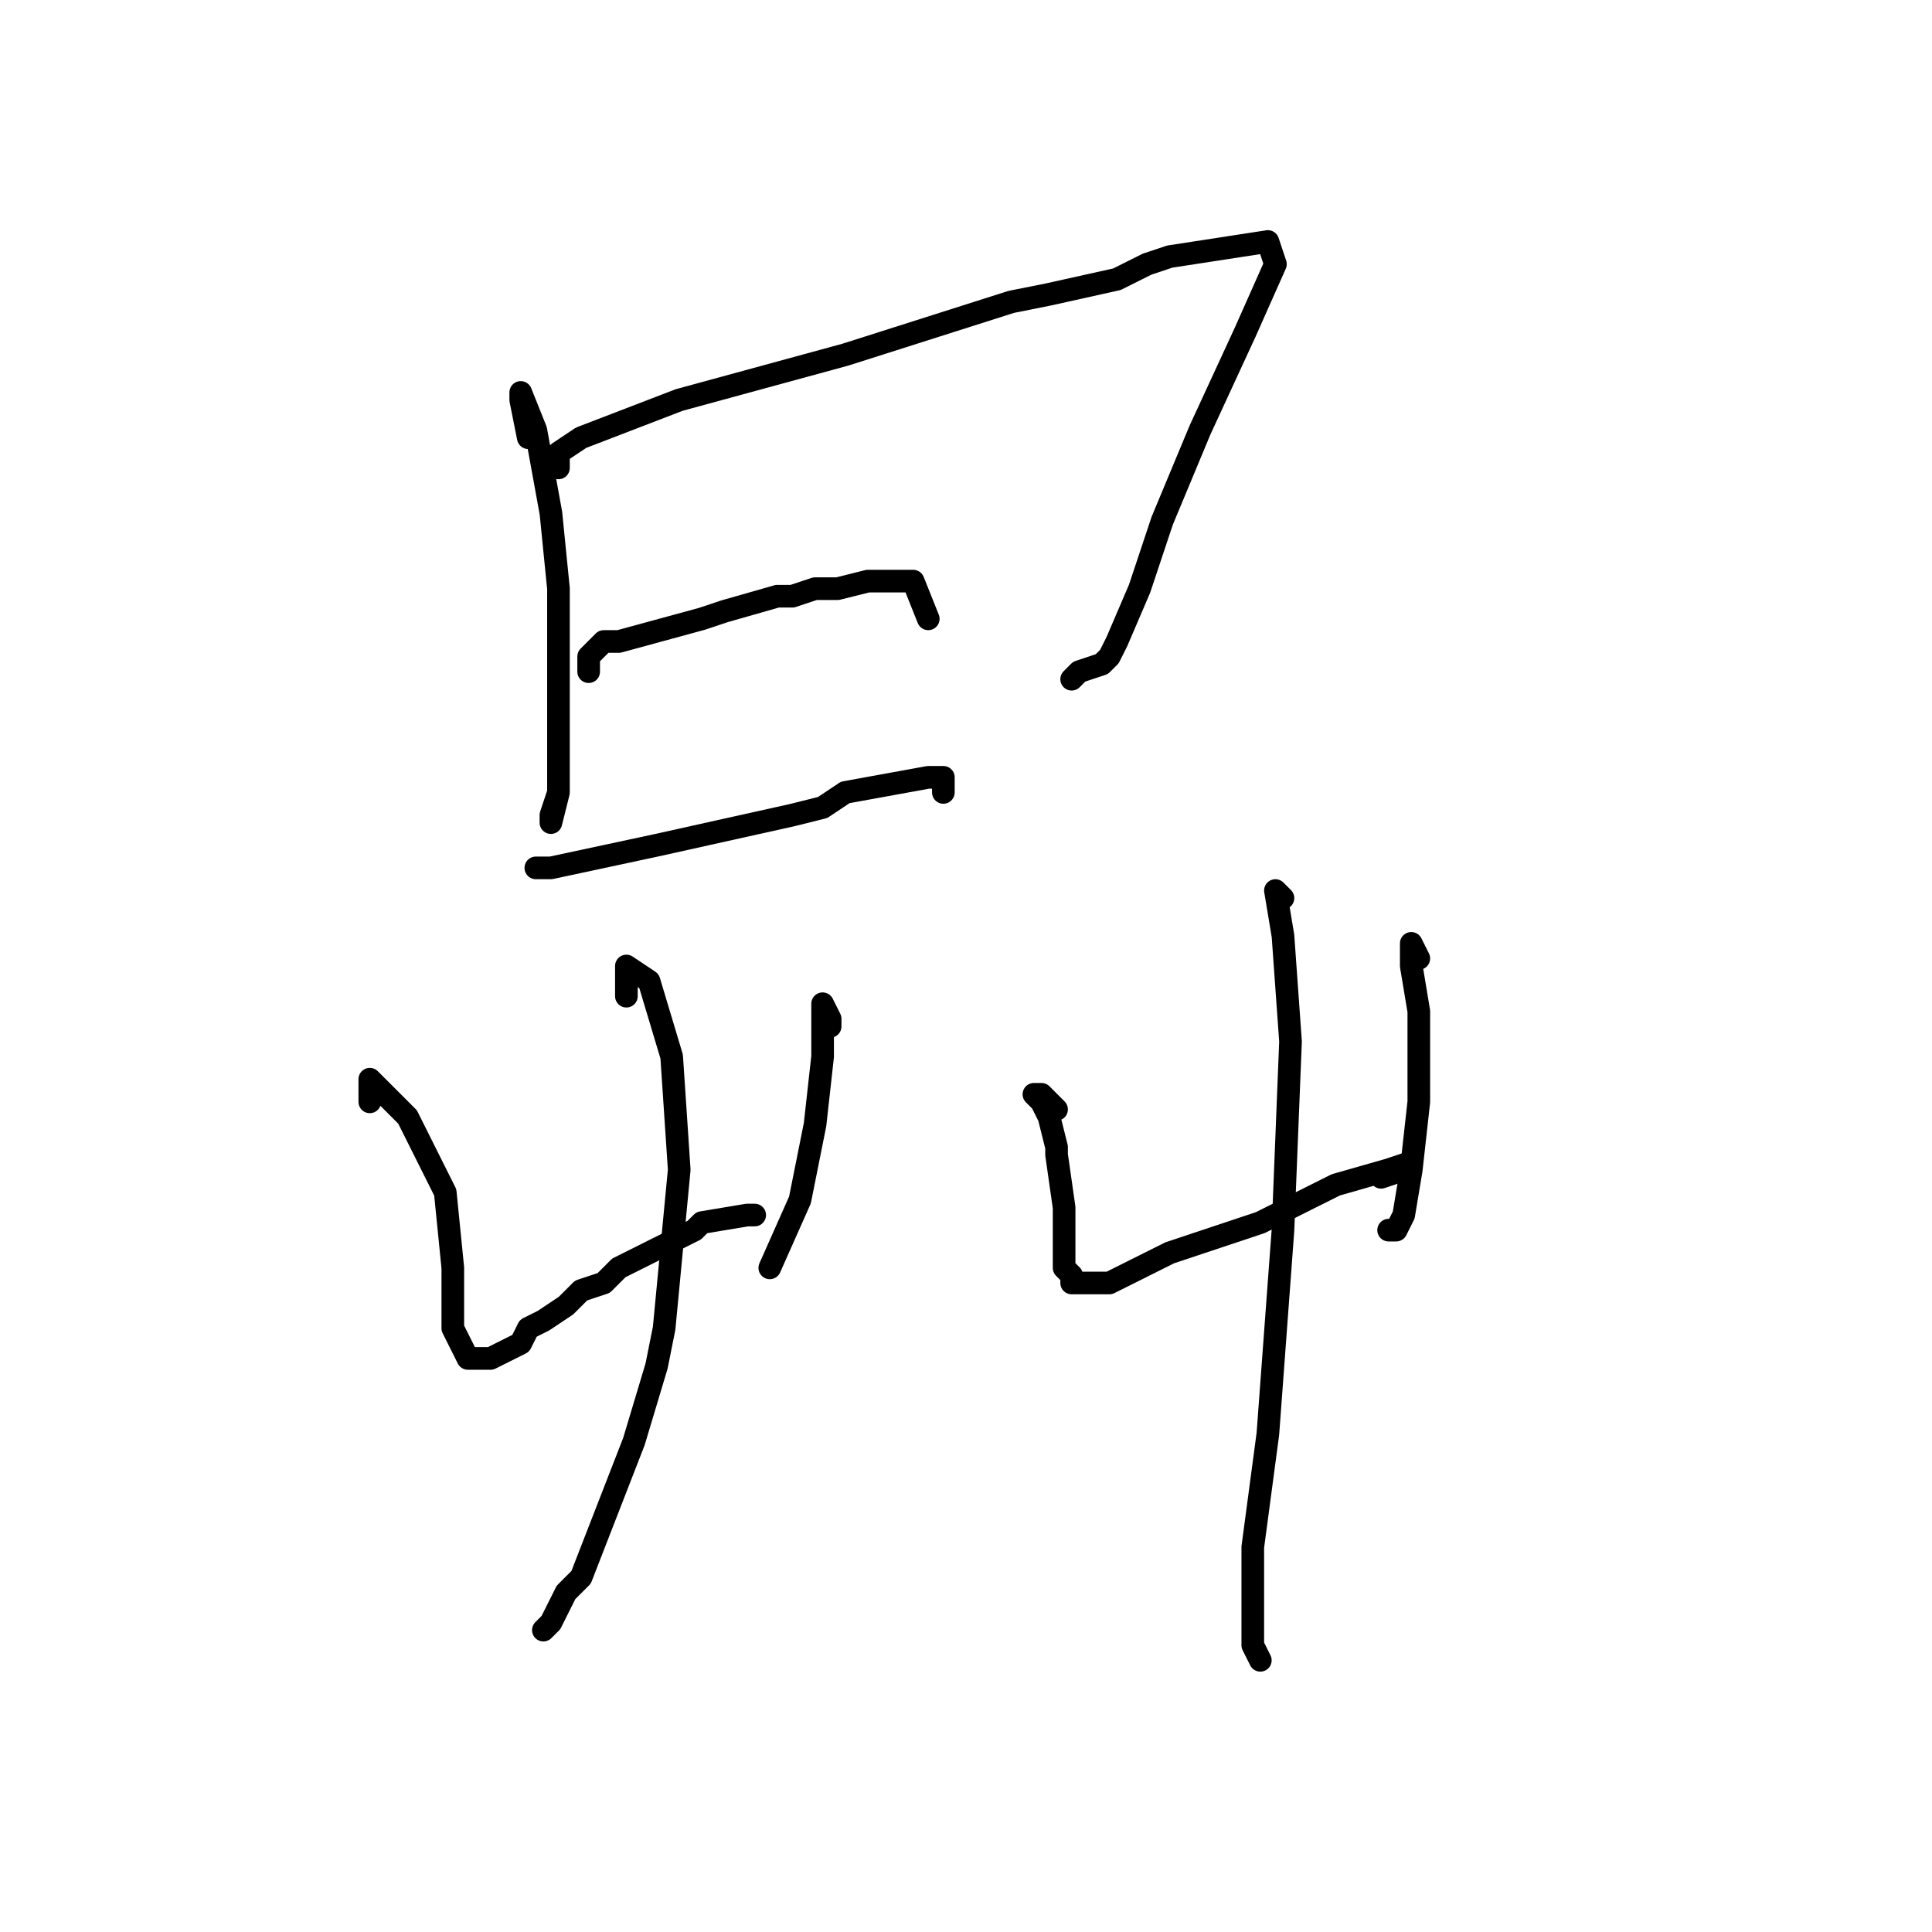<?xml version="1.0" standalone="no"?>
    <svg width="256" height="256" xmlns="http://www.w3.org/2000/svg" version="1.1">
    <polyline stroke="black" stroke-width="3" stroke-linecap="round" fill="transparent" stroke-linejoin="round" points="70 58 69 53 69 52 71 57 73 68 74 78 74 82 74 96 74 105 73 108 73 109 74 105 74 105 " />
        <polyline stroke="black" stroke-width="3" stroke-linecap="round" fill="transparent" stroke-linejoin="round" points="74 62 74 60 77 58 90 53 112 47 134 40 139 39 148 37 152 35 155 34 168 32 169 35 165 44 159 57 154 69 151 78 148 85 147 87 146 88 143 89 142 90 142 90 " />
        <polyline stroke="black" stroke-width="3" stroke-linecap="round" fill="transparent" stroke-linejoin="round" points="78 89 78 87 80 85 82 85 93 82 96 81 103 79 105 79 108 78 111 78 115 77 118 77 121 77 123 82 123 82 " />
        <polyline stroke="black" stroke-width="3" stroke-linecap="round" fill="transparent" stroke-linejoin="round" points="71 115 73 115 87 112 105 108 109 107 112 105 123 103 125 103 125 105 125 105 " />
        <polyline stroke="black" stroke-width="3" stroke-linecap="round" fill="transparent" stroke-linejoin="round" points="49 146 49 143 50 144 54 148 56 152 58 156 59 158 60 168 60 176 62 180 64 180 65 180 69 178 70 176 72 175 75 173 77 171 80 170 82 168 84 167 92 163 93 162 99 161 100 161 100 161 " />
        <polyline stroke="black" stroke-width="3" stroke-linecap="round" fill="transparent" stroke-linejoin="round" points="110 136 110 135 109 133 109 134 109 140 108 149 106 159 102 168 102 168 " />
        <polyline stroke="black" stroke-width="3" stroke-linecap="round" fill="transparent" stroke-linejoin="round" points="83 132 83 130 83 128 86 130 89 140 90 155 88 176 87 181 84 191 77 209 75 211 73 215 72 216 72 216 " />
        <polyline stroke="black" stroke-width="3" stroke-linecap="round" fill="transparent" stroke-linejoin="round" points="140 147 138 145 137 145 138 146 139 148 140 152 140 153 141 160 141 165 141 168 142 169 142 170 145 170 147 170 155 166 167 162 177 157 184 155 187 154 186 155 183 156 183 156 " />
        <polyline stroke="black" stroke-width="3" stroke-linecap="round" fill="transparent" stroke-linejoin="round" points="188 127 187 125 187 128 188 134 188 136 188 146 187 155 186 161 185 163 184 163 184 163 " />
        <polyline stroke="black" stroke-width="3" stroke-linecap="round" fill="transparent" stroke-linejoin="round" points="170 119 169 118 170 124 171 138 170 163 168 190 166 205 166 208 166 218 167 220 167 220 " />
        </svg>